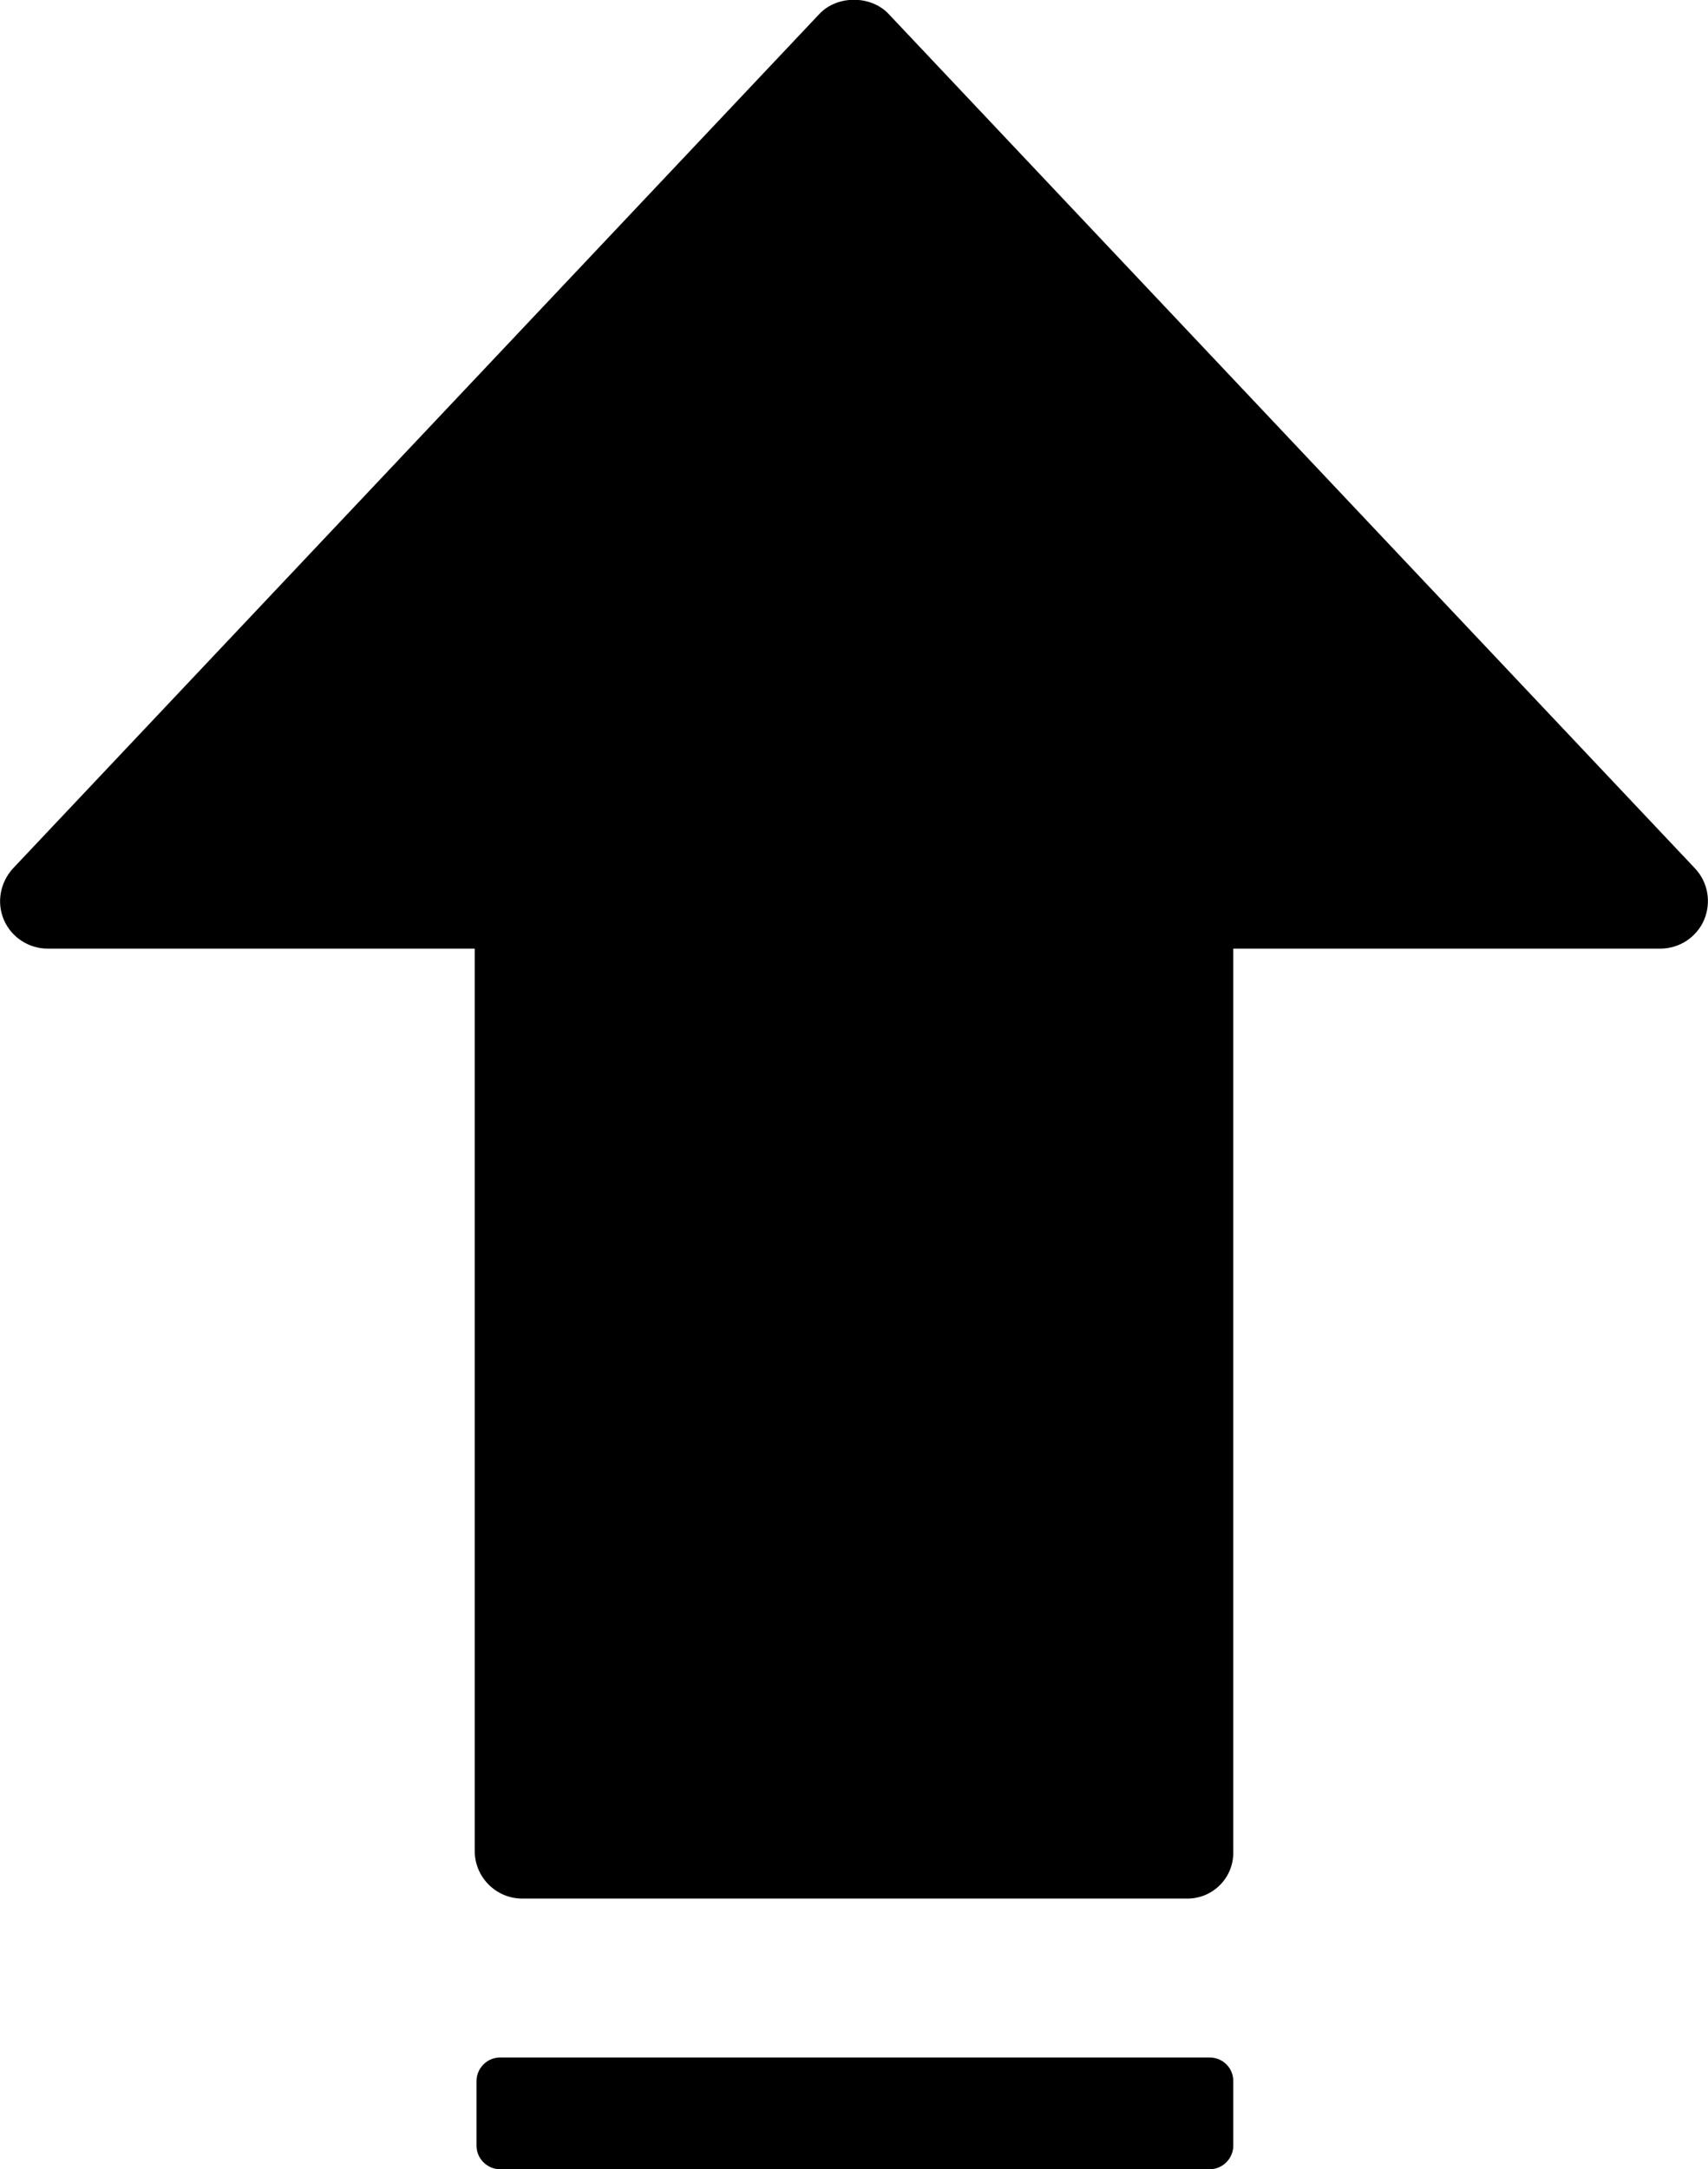 <?xml version="1.0" encoding="utf-8"?>
<!-- Generator: Adobe Illustrator 25.4.1, SVG Export Plug-In . SVG Version: 6.00 Build 0)  -->
<svg version="1.1" id="Layer_1" xmlns="http://www.w3.org/2000/svg" xmlns:xlink="http://www.w3.org/1999/xlink" x="0px" y="0px"
	 viewBox="0 0 383.9 487.3" style="enable-background:new 0 0 383.9 487.3;" xml:space="preserve">
<path d="M266.9,426.5H117.4c-5.9,0-10.7-4.8-10.7-10.7V213.1h-96c-4.2,0-8.1-2.5-9.8-6.4s-0.9-8.4,2-11.6l181.3-192
	c4-4.2,11.5-4.2,15.5,0l181.3,192c2.9,3.1,3.7,7.6,2,11.6c-1.7,3.9-5.6,6.4-9.8,6.4h-96v202.7C277.4,421.8,272.6,426.5,266.9,426.5
	L266.9,426.5z"/>
<path d="M271.9,462.2H112.4c-2.9,0-5.3,2.4-5.3,5.3V482c0,2.9,2.4,5.3,5.3,5.3h159.5c2.9,0,5.3-2.4,5.3-5.3v-14.5
	C277.2,464.5,274.8,462.2,271.9,462.2z"/>
</svg>
